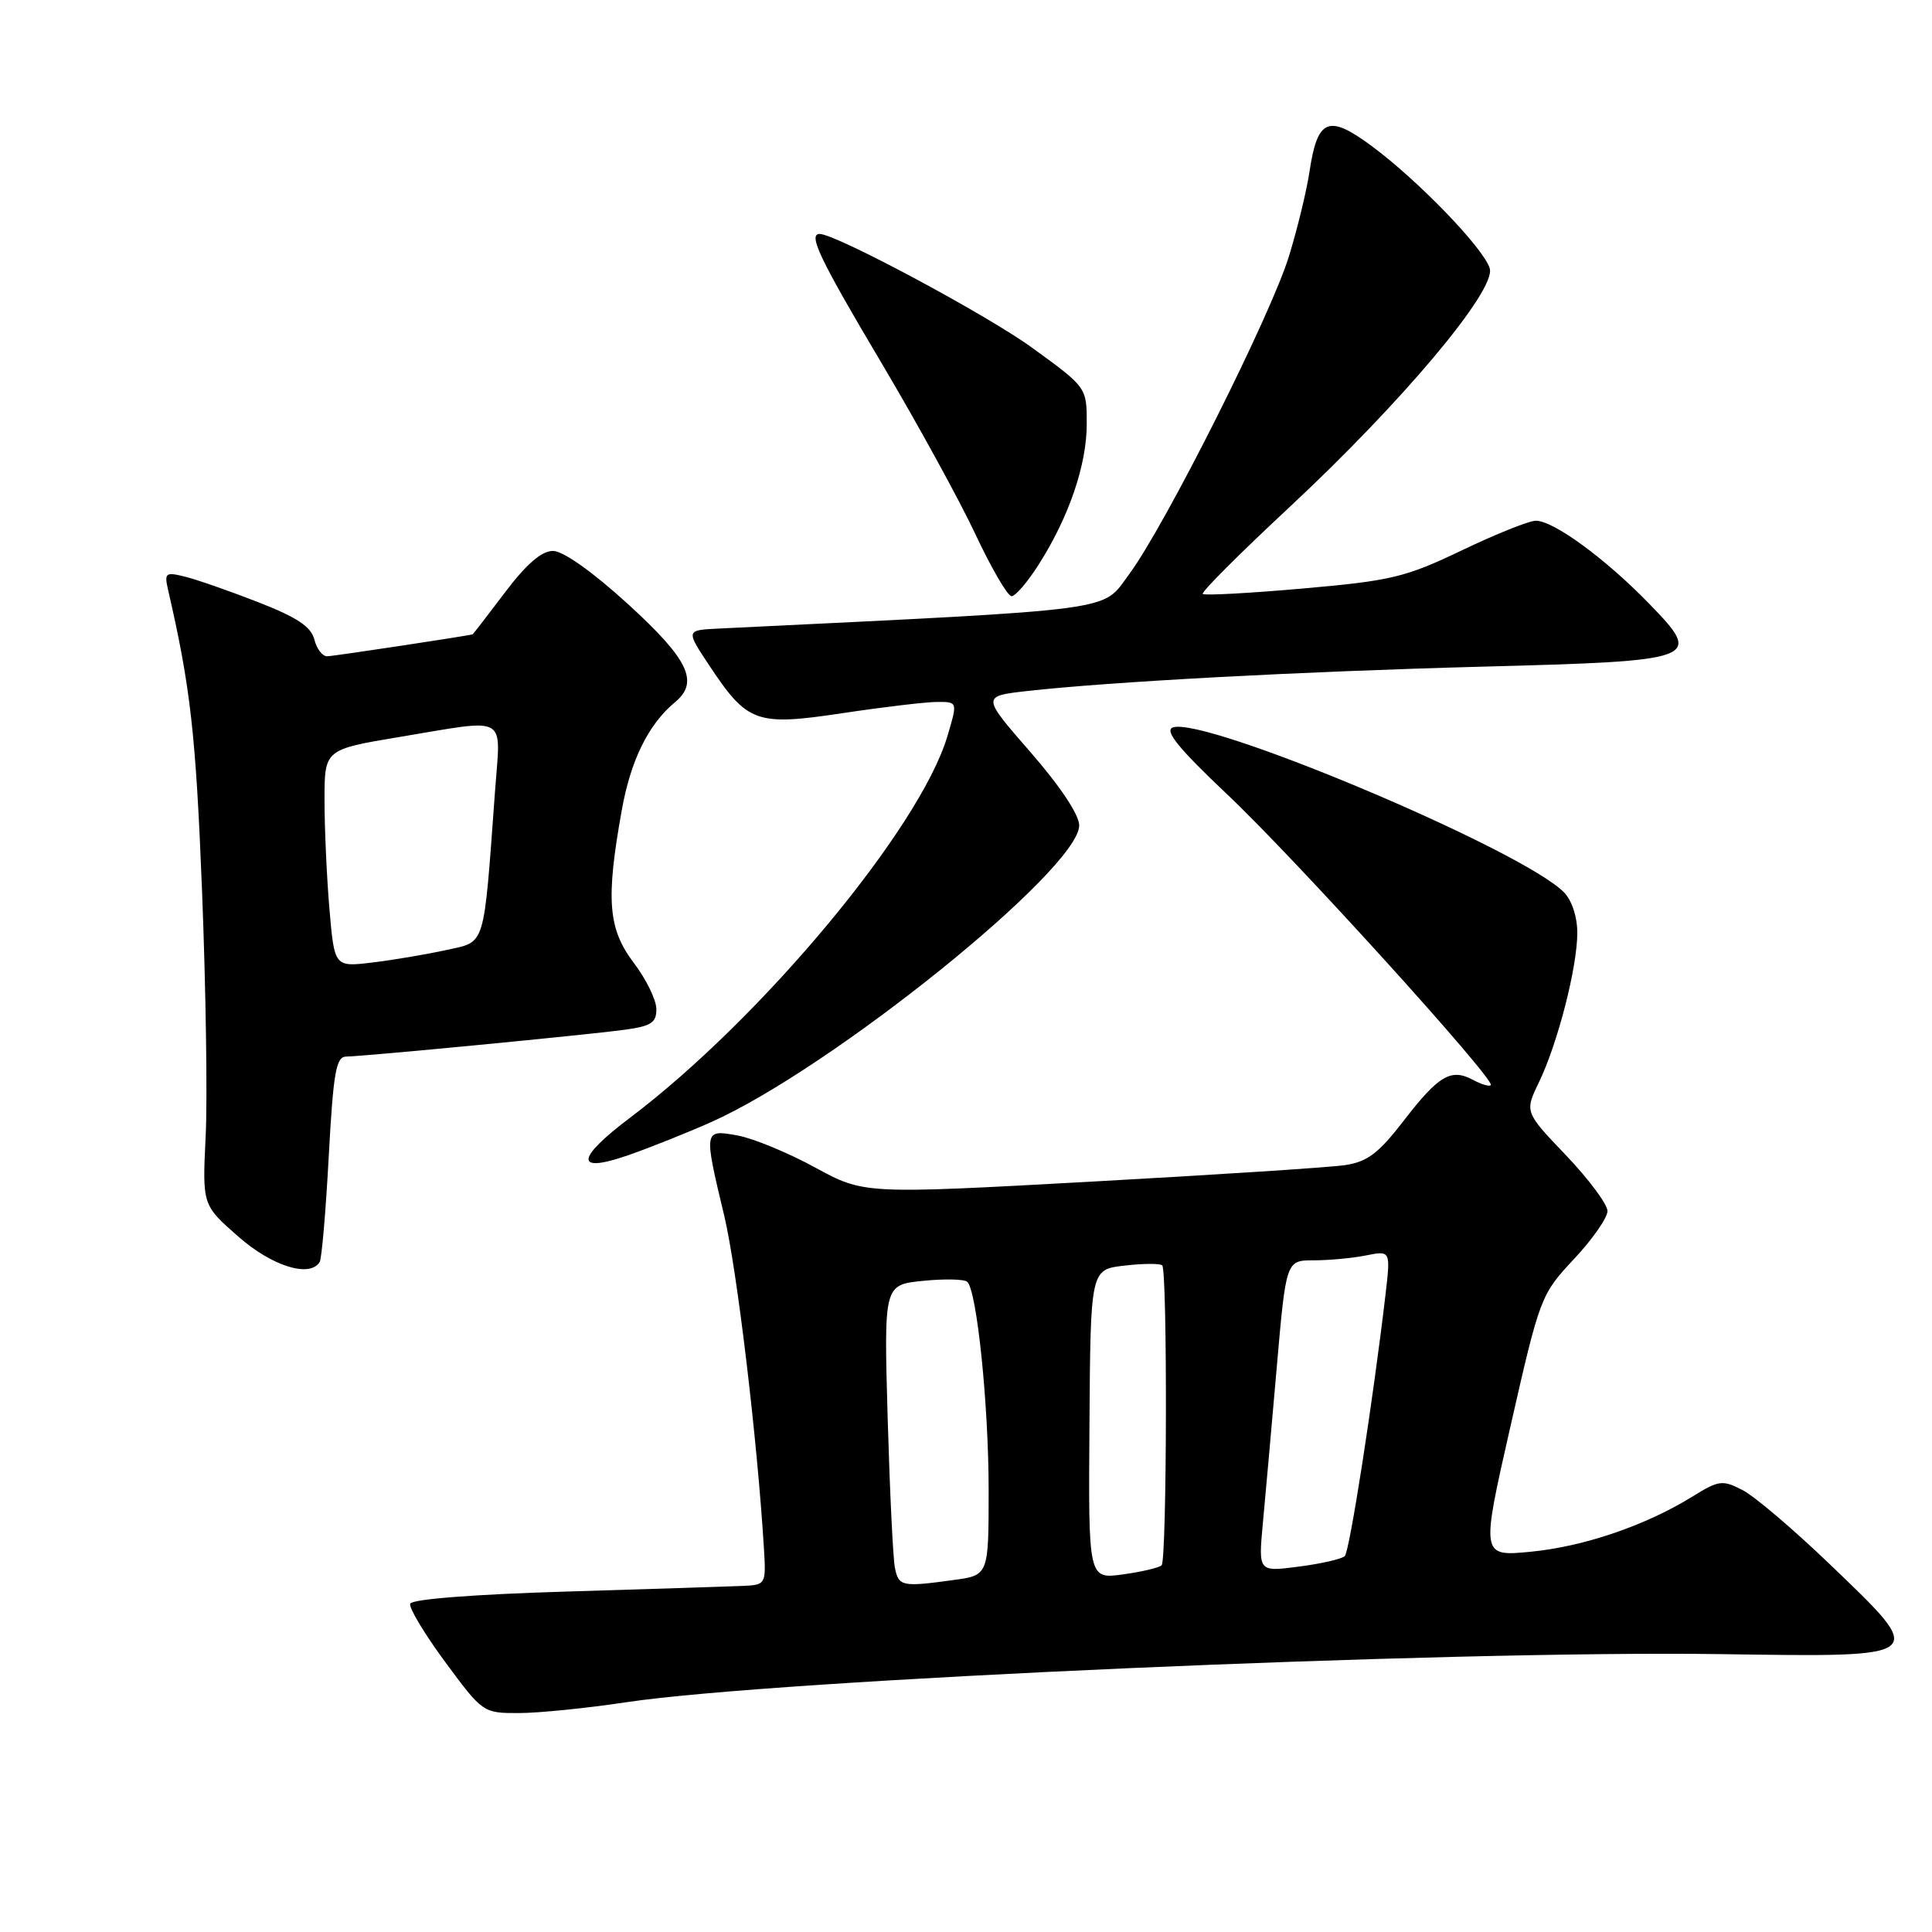 <?xml version="1.0" encoding="UTF-8" standalone="no"?>
<!DOCTYPE svg PUBLIC "-//W3C//DTD SVG 1.1//EN" "http://www.w3.org/Graphics/SVG/1.1/DTD/svg11.dtd" >
<svg xmlns="http://www.w3.org/2000/svg" xmlns:xlink="http://www.w3.org/1999/xlink" version="1.1" viewBox="0 0 256 256">
 <g >
 <path fill="currentColor"
d=" M 83.02 225.55 C 102.81 222.57 191.79 218.66 227.98 219.18 C 255.69 219.58 255.47 219.76 242.50 207.31 C 237.71 202.71 232.50 198.27 230.91 197.45 C 228.23 196.07 227.76 196.13 224.26 198.30 C 218.09 202.12 209.92 204.92 202.86 205.61 C 196.22 206.25 196.22 206.25 200.16 188.93 C 204.04 171.86 204.17 171.52 208.55 166.84 C 211.00 164.23 213.00 161.36 213.00 160.47 C 213.00 159.58 210.53 156.26 207.51 153.09 C 202.02 147.34 202.02 147.34 203.92 143.40 C 206.41 138.24 209.00 128.16 209.00 123.61 C 209.00 121.47 208.27 119.27 207.21 118.21 C 201.52 112.52 159.49 94.83 155.39 96.40 C 154.27 96.83 156.20 99.20 162.60 105.25 C 171.49 113.63 198.21 143.12 197.54 143.79 C 197.34 144.00 196.27 143.68 195.16 143.08 C 192.26 141.53 190.63 142.50 185.99 148.51 C 182.66 152.83 181.18 153.95 178.19 154.39 C 176.16 154.69 161.00 155.67 144.49 156.58 C 114.49 158.23 114.49 158.23 107.99 154.69 C 104.42 152.74 99.81 150.84 97.75 150.46 C 93.24 149.64 93.23 149.67 95.96 161.07 C 97.66 168.21 100.35 190.75 101.23 205.25 C 101.51 209.90 101.45 210.00 98.51 210.14 C 96.85 210.21 86.31 210.55 75.08 210.89 C 62.90 211.25 54.54 211.90 54.35 212.50 C 54.17 213.05 56.27 216.54 59.01 220.25 C 63.95 226.94 64.03 227.00 68.74 226.99 C 71.36 226.99 77.78 226.34 83.02 225.55 Z  M 42.36 167.22 C 42.63 166.79 43.17 160.49 43.56 153.22 C 44.17 142.04 44.53 140.00 45.89 140.00 C 48.04 139.99 77.38 137.17 82.75 136.45 C 86.29 135.97 87.00 135.51 86.97 133.69 C 86.96 132.48 85.61 129.73 83.97 127.57 C 80.57 123.08 80.26 119.20 82.38 107.40 C 83.57 100.72 85.91 95.98 89.45 93.04 C 92.67 90.37 91.25 87.39 83.25 80.08 C 78.54 75.78 74.63 73.01 73.28 73.00 C 71.76 73.00 69.76 74.73 66.91 78.50 C 64.63 81.52 62.70 84.02 62.63 84.05 C 62.14 84.23 44.27 86.94 43.36 86.96 C 42.73 86.98 41.96 85.98 41.65 84.73 C 41.22 83.04 39.34 81.79 34.23 79.80 C 30.47 78.33 26.11 76.81 24.55 76.42 C 21.94 75.77 21.76 75.90 22.26 78.11 C 25.25 91.06 25.95 97.31 26.77 118.00 C 27.28 130.93 27.50 145.59 27.25 150.58 C 26.81 159.67 26.81 159.67 31.55 163.83 C 36.03 167.78 41.05 169.35 42.36 167.22 Z  M 94.22 148.69 C 110.23 141.55 143.00 115.13 143.00 109.37 C 143.00 107.96 140.47 104.17 136.54 99.66 C 130.08 92.25 130.08 92.25 136.05 91.57 C 146.97 90.34 172.21 88.98 196.26 88.34 C 225.30 87.57 225.72 87.41 218.50 79.97 C 212.72 74.02 205.86 69.00 203.51 69.00 C 202.61 69.00 198.20 70.77 193.69 72.93 C 186.23 76.50 184.36 76.95 172.64 77.98 C 165.57 78.60 159.59 78.93 159.37 78.70 C 159.14 78.47 164.22 73.39 170.66 67.39 C 185.72 53.38 198.26 38.45 197.40 35.57 C 196.62 32.92 187.91 23.90 181.73 19.33 C 176.03 15.11 174.57 15.72 173.52 22.71 C 173.14 25.27 171.91 30.32 170.80 33.93 C 168.38 41.81 154.39 69.64 149.61 76.10 C 145.91 81.08 149.04 80.67 95.19 83.29 C 90.88 83.50 90.88 83.50 93.97 88.16 C 99.06 95.82 100.19 96.22 111.69 94.49 C 117.09 93.68 122.72 93.01 124.20 93.01 C 126.90 93.00 126.90 93.00 125.51 97.63 C 121.84 109.81 100.93 134.93 83.49 148.10 C 76.24 153.57 76.14 155.54 83.25 153.07 C 86.14 152.06 91.07 150.09 94.22 148.69 Z  M 137.67 74.75 C 141.66 68.45 144.00 61.59 144.00 56.16 C 144.00 51.33 144.00 51.33 136.75 46.07 C 130.73 41.70 110.75 31.00 108.61 31.00 C 107.04 31.00 108.62 34.32 116.68 47.89 C 121.45 55.92 127.10 66.21 129.23 70.75 C 131.36 75.29 133.52 79.00 134.04 79.00 C 134.55 79.00 136.19 77.09 137.67 74.75 Z  M 118.58 207.75 C 118.33 206.51 117.90 197.57 117.62 187.87 C 117.12 170.24 117.12 170.24 122.31 169.72 C 125.16 169.43 127.80 169.49 128.17 169.85 C 129.45 171.08 131.00 186.17 131.00 197.44 C 131.00 208.73 131.00 208.73 126.36 209.36 C 119.52 210.30 119.08 210.21 118.58 207.75 Z  M 144.36 188.73 C 144.50 168.21 144.50 168.21 149.00 167.70 C 151.47 167.41 153.72 167.40 154.00 167.67 C 154.70 168.37 154.63 206.71 153.92 207.41 C 153.60 207.73 151.29 208.27 148.78 208.62 C 144.21 209.24 144.21 209.24 144.36 188.73 Z  M 167.33 201.90 C 167.66 198.38 168.49 189.09 169.17 181.25 C 170.41 167.00 170.41 167.00 174.08 167.00 C 176.10 167.00 179.22 166.71 181.01 166.35 C 184.27 165.70 184.27 165.70 183.58 171.60 C 181.92 185.71 178.83 205.56 178.19 206.19 C 177.81 206.57 175.08 207.20 172.12 207.58 C 166.74 208.29 166.74 208.29 167.33 201.90 Z  M 43.65 120.42 C 43.29 116.17 43.00 109.69 43.00 106.00 C 43.00 99.31 43.00 99.31 52.95 97.65 C 67.55 95.23 66.34 94.55 65.60 104.75 C 64.05 125.88 64.41 124.71 59.16 125.88 C 56.60 126.44 52.21 127.19 49.40 127.53 C 44.31 128.15 44.31 128.15 43.65 120.42 Z "/>
</g>
</svg>